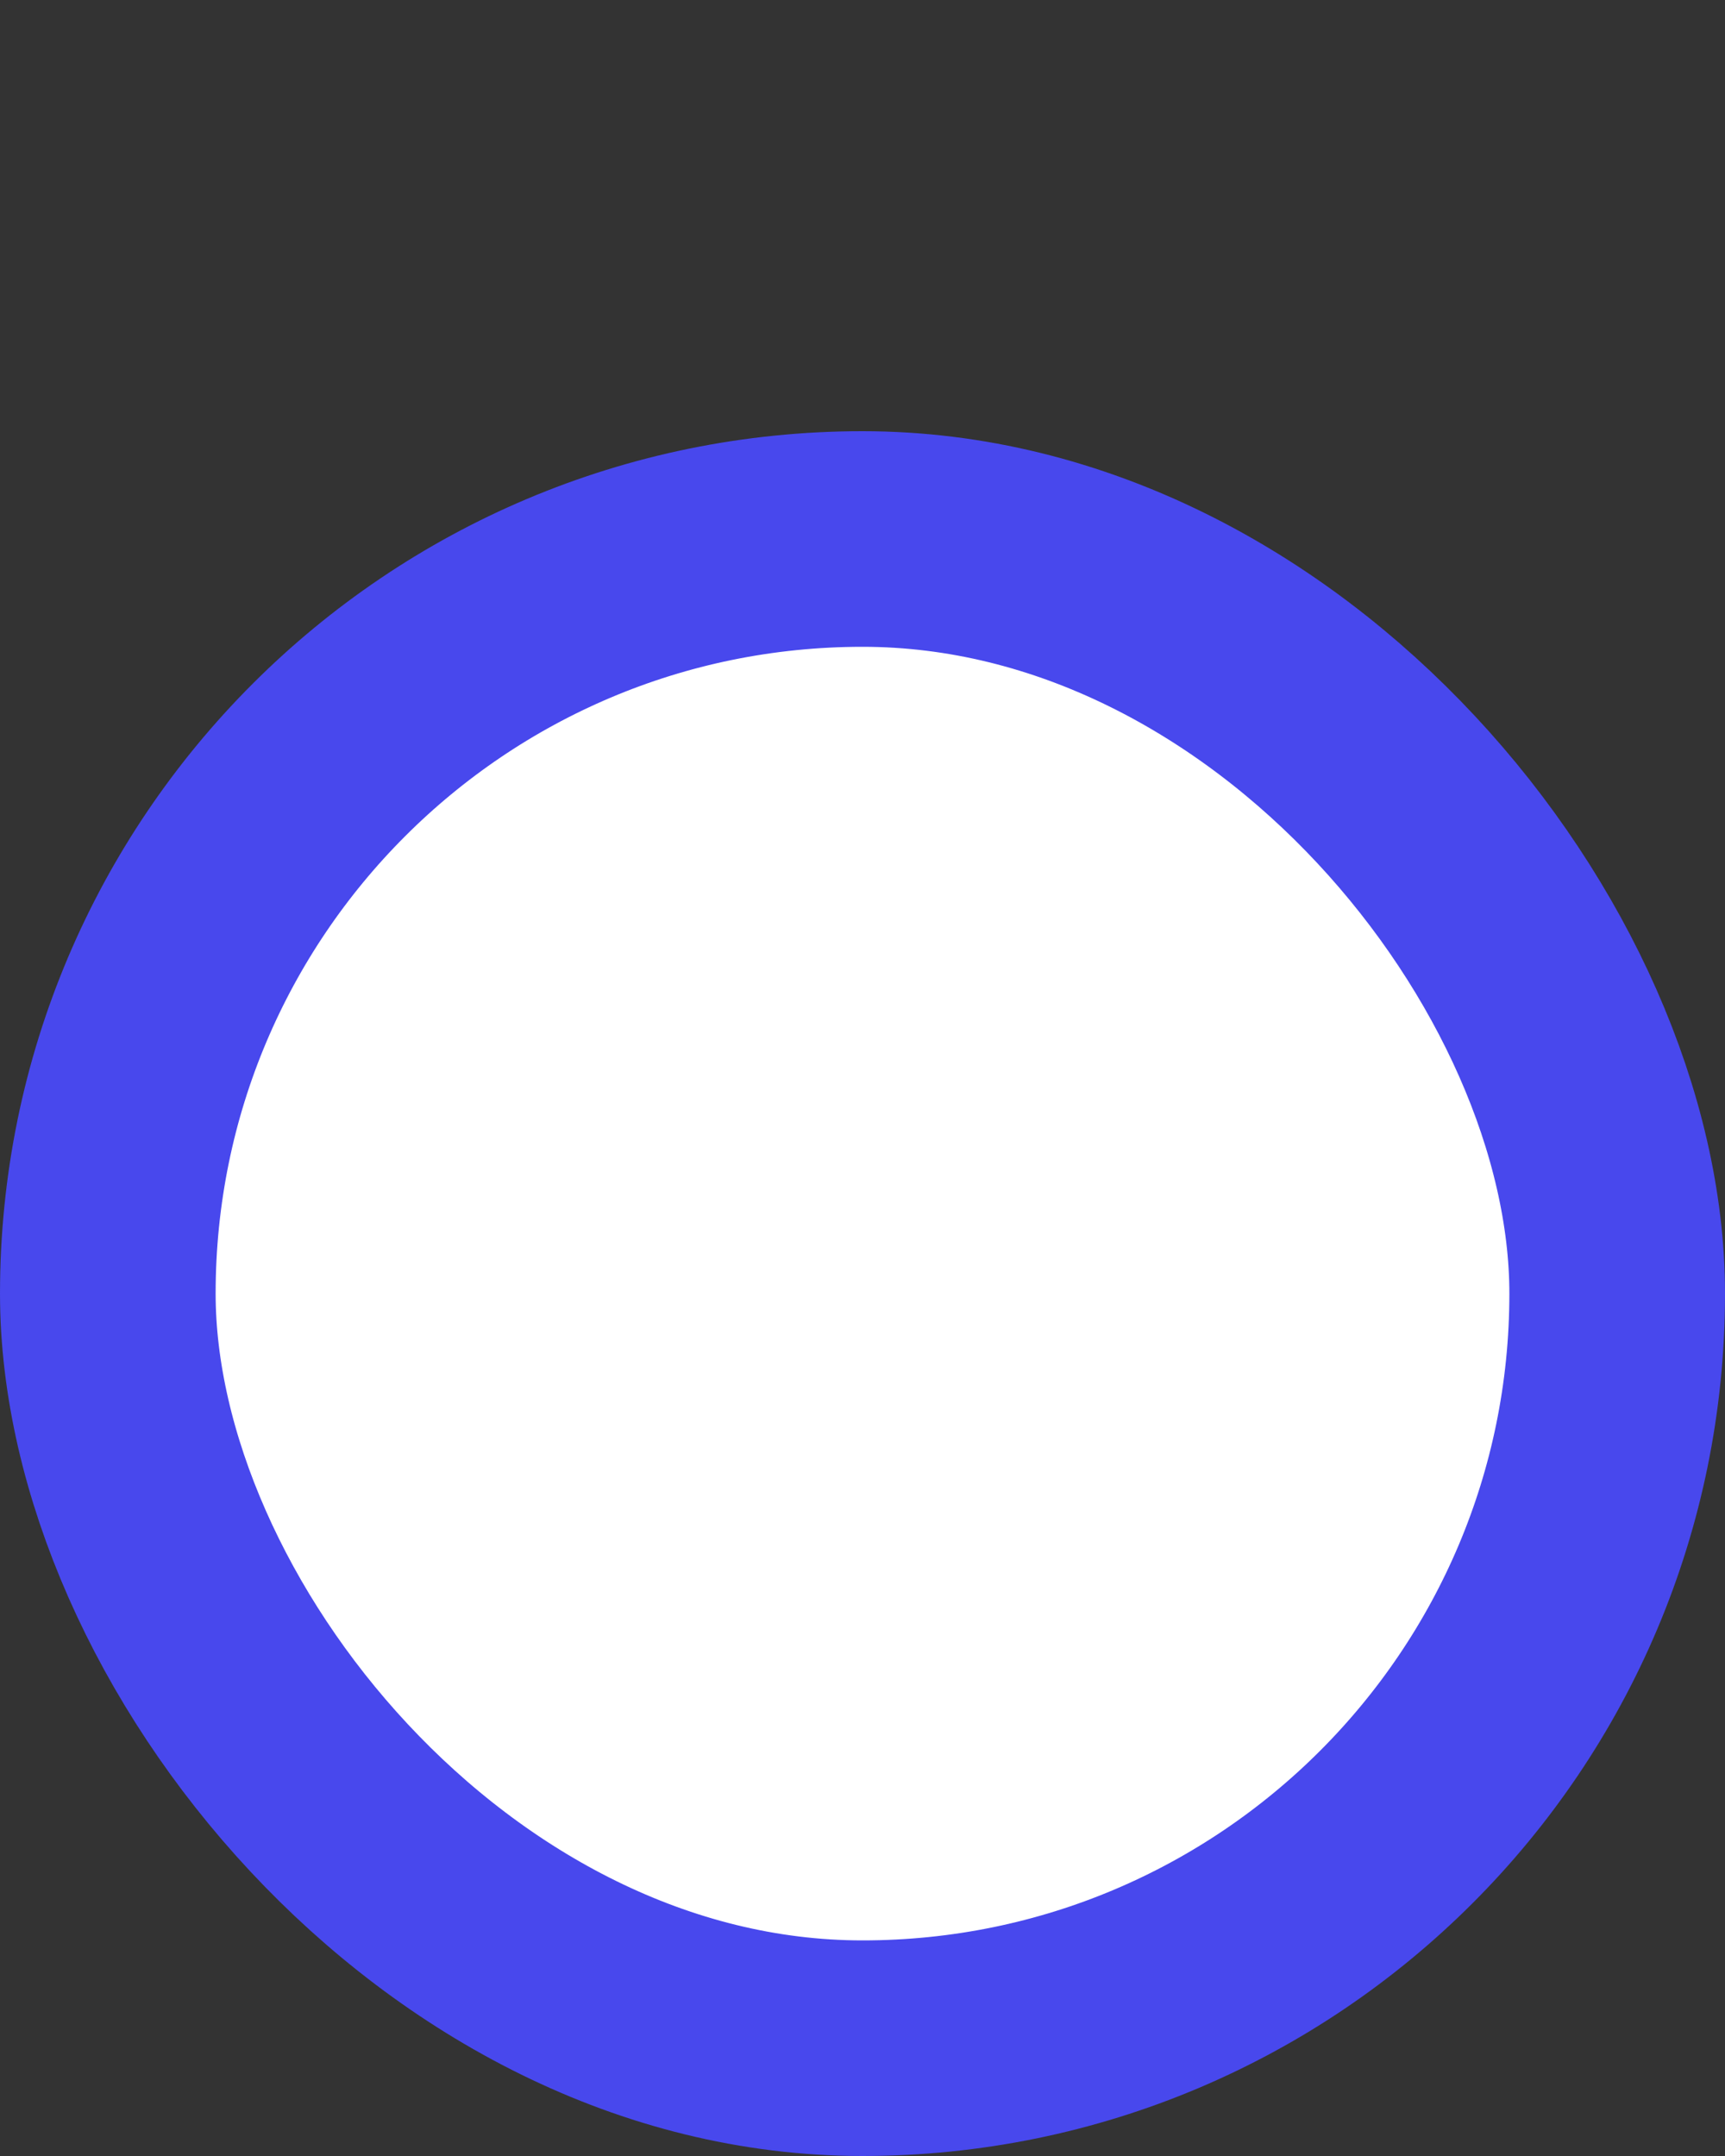 <svg width="8" height="10" viewBox="0 0 8 10" fill="none" xmlns="http://www.w3.org/2000/svg">
<rect x="0" y="0" width="8" height="10" fill="#333333" stroke="none"/>
<rect x="0.5" y="2.5" width="7" height="7" rx="3.5" fill="white"/>
<rect x="0.5" y="2.5" width="7" height="7" rx="3.5" stroke="#4848ED"/>
</svg>
